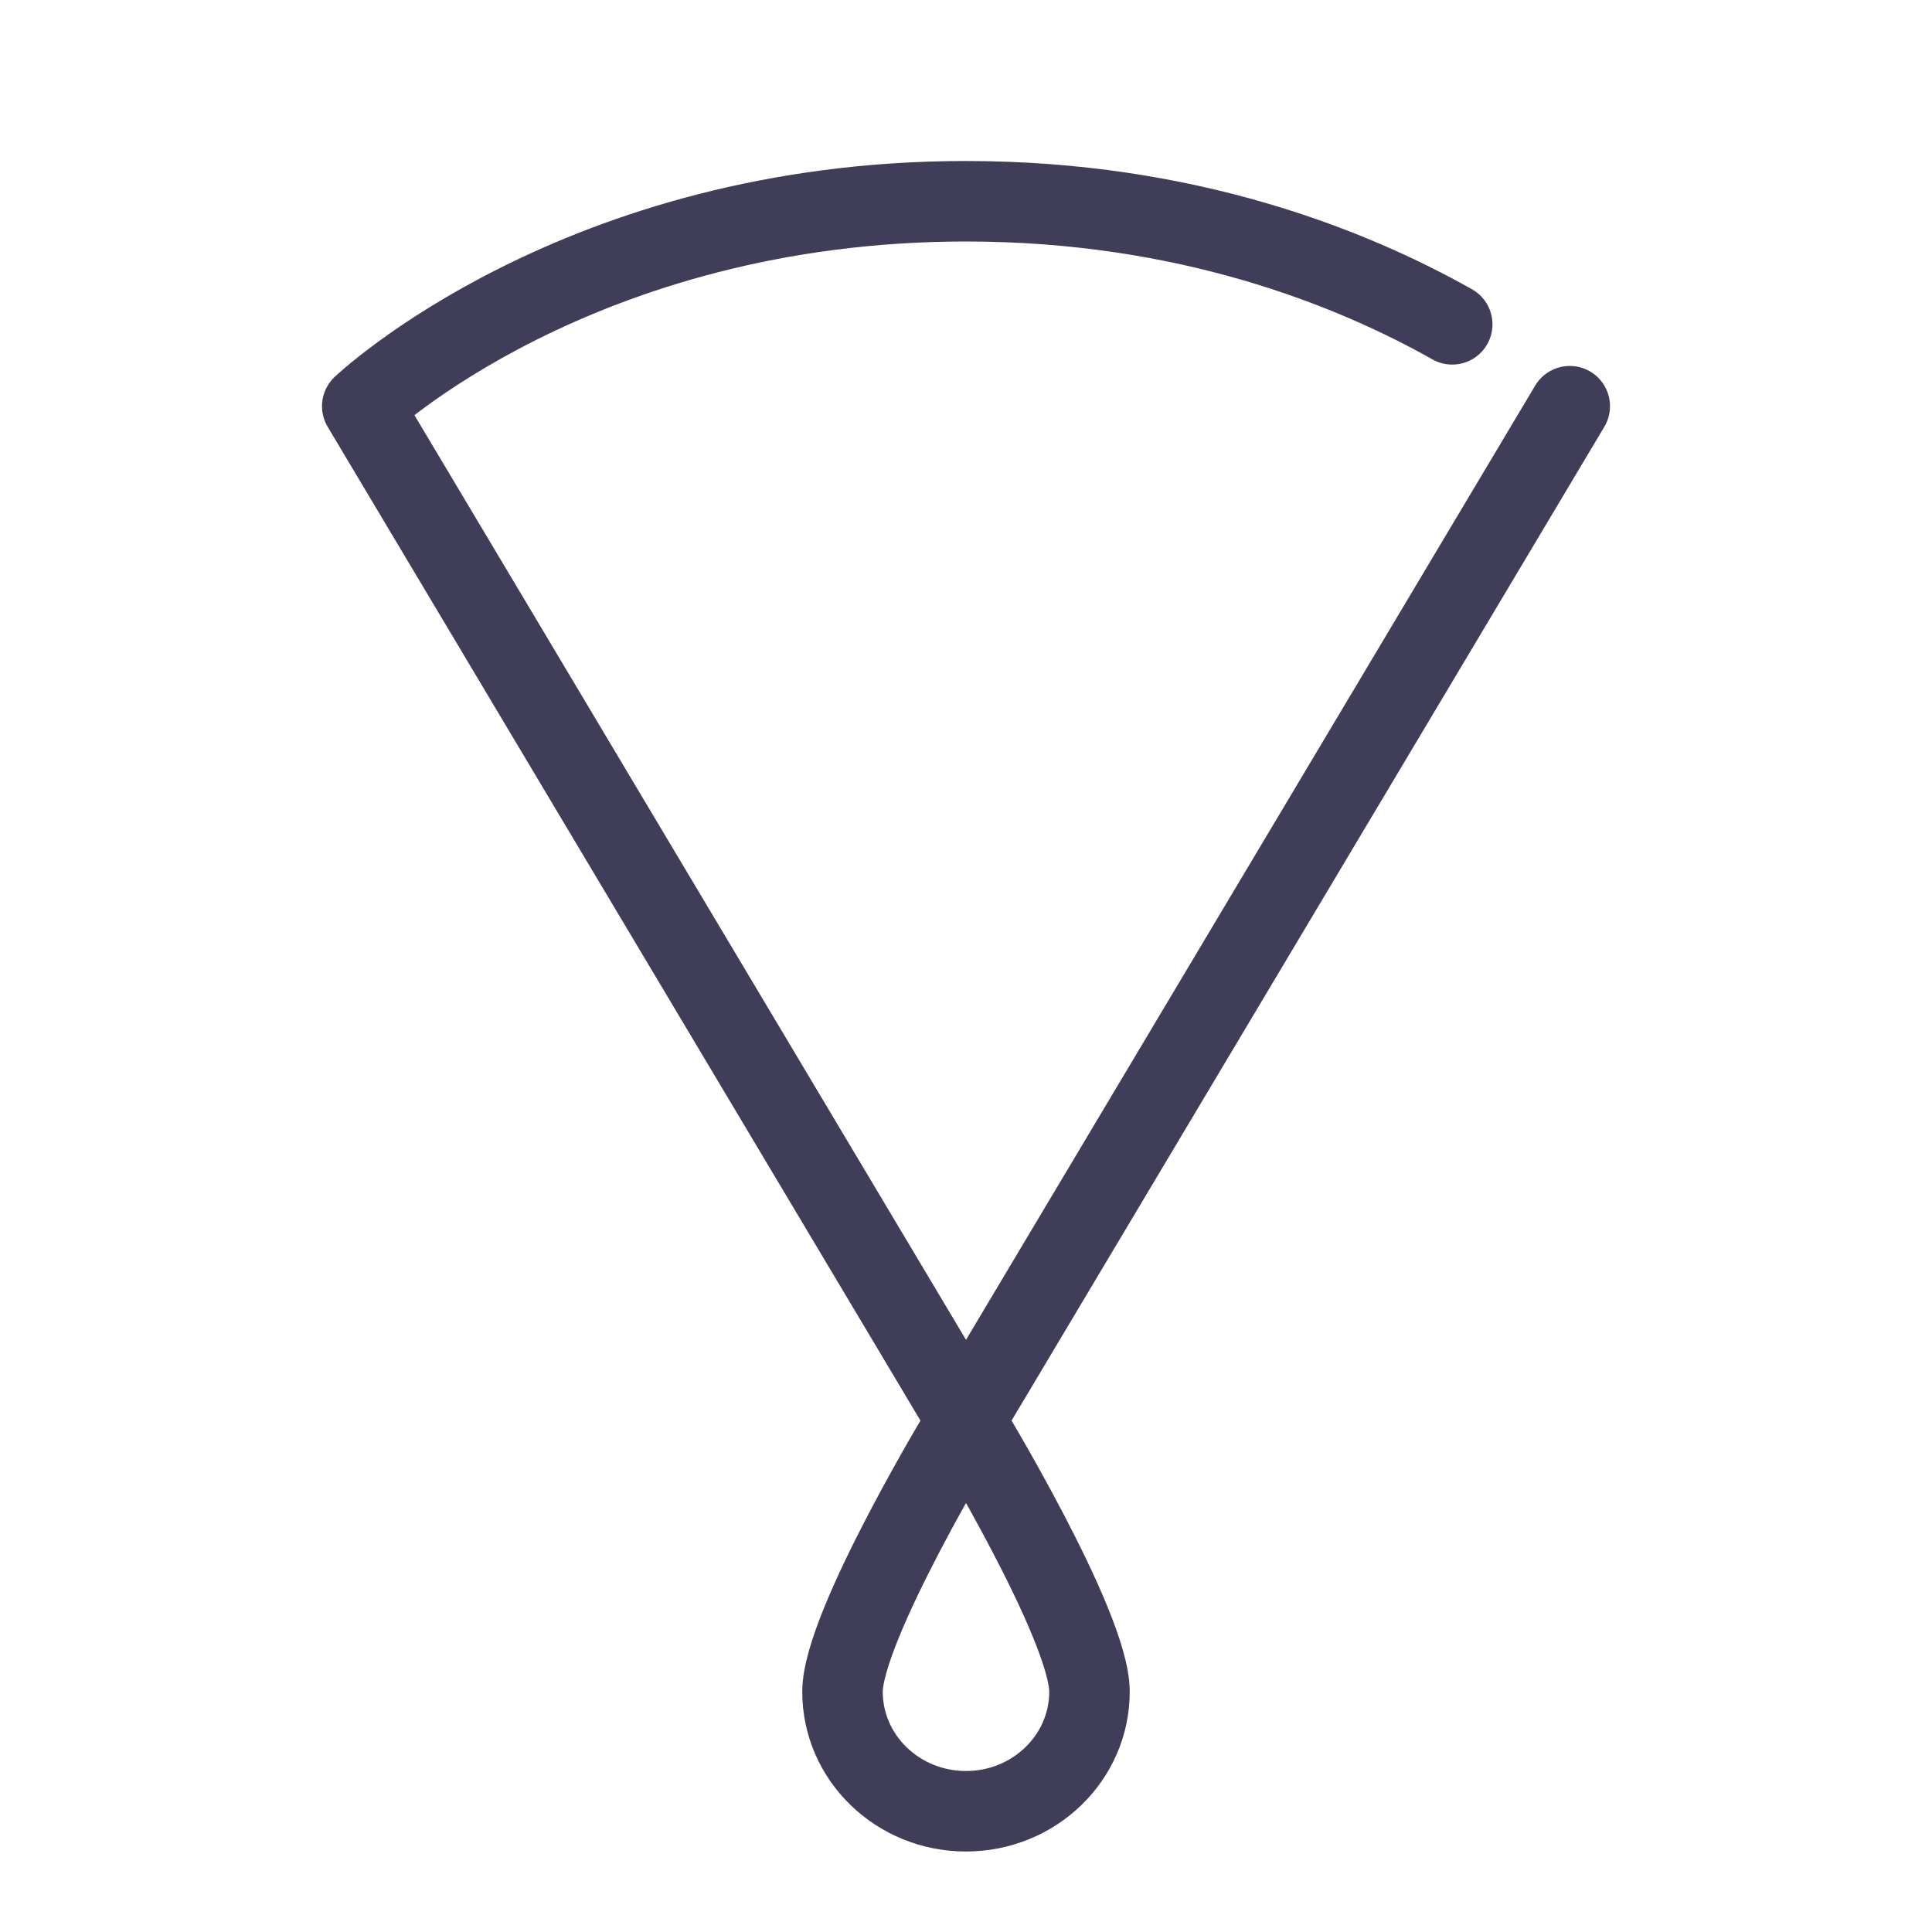 <?xml version="1.0" encoding="UTF-8"?>
<svg width="24px" height="24px" viewBox="0 0 24 24" version="1.1" xmlns="http://www.w3.org/2000/svg" xmlns:xlink="http://www.w3.org/1999/xlink">
    <!-- Generator: Sketch 45.1 (43504) - http://www.bohemiancoding.com/sketch -->
    <title>filter</title>
    <desc>Created with Sketch.</desc>
    <defs></defs>
    <g id="Page-1" stroke="none" stroke-width="1" fill="none" fill-rule="evenodd" stroke-linecap="round" stroke-linejoin="round">
        <g id="filter" stroke="#403D58">
            <g id="Page-1" transform="translate(4, 2)">
                <path d="M14.04,2.029 C12.782,1.32 10.736,0.5 8,0.5 C3.178,0.5 0.5,3.046 0.5,3.046 L7.461,14.716 L8,15.62 L15.5,3.046" id="Stroke-1"></path>
                <path d="M9.534,19.015 C9.534,19.835 8.847,20.5 8,20.5 C7.152,20.5 6.466,19.835 6.466,19.015 C6.466,18.195 8,15.673 8,15.673 C8,15.673 9.534,18.195 9.534,19.015 Z" id="Stroke-3"></path>
            </g>
        </g>
    </g>
</svg>
